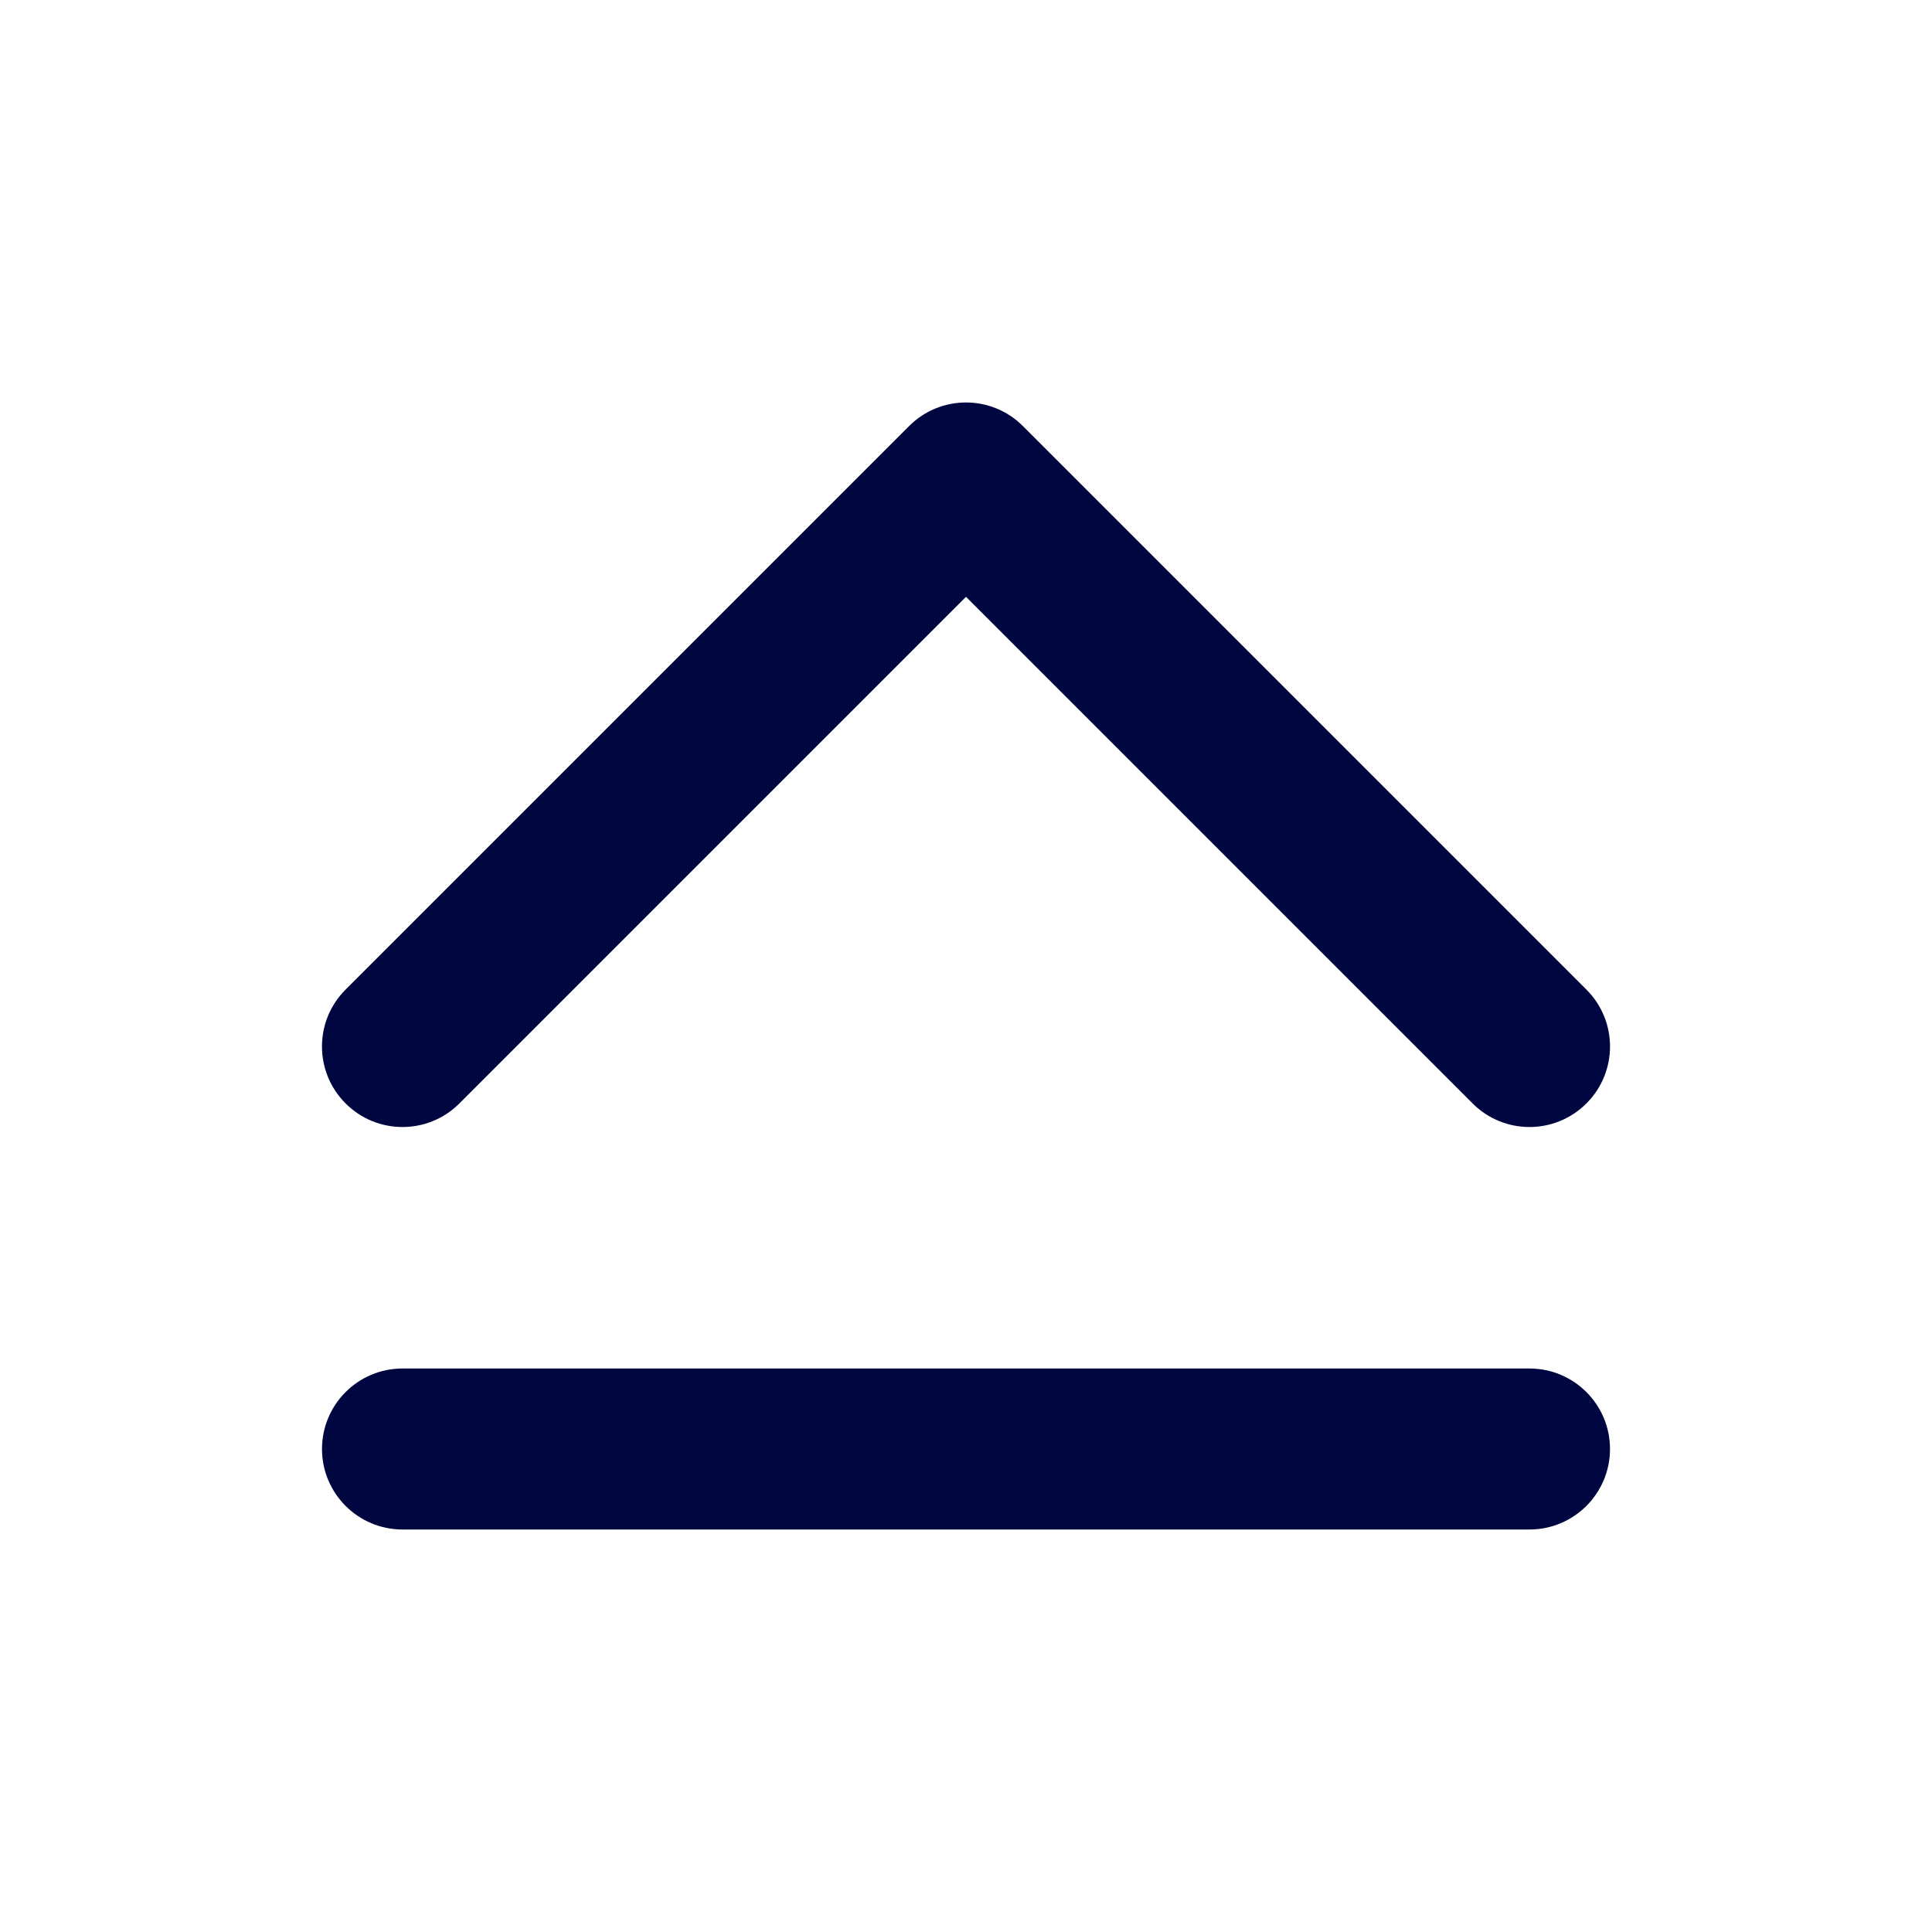 <svg width="24" height="24" viewBox="0 0 24 24" fill="none" xmlns="http://www.w3.org/2000/svg">
<path d="M18.293 13.707C18.683 14.098 19.317 14.098 19.707 13.707C20.098 13.317 20.098 12.683 19.707 12.293L12.707 5.293C12.317 4.902 11.683 4.902 11.293 5.293L4.293 12.293C3.902 12.683 3.902 13.317 4.293 13.707C4.683 14.098 5.317 14.098 5.707 13.707L12 7.414L18.293 13.707Z" fill="#000640"/>
<path d="M19 17L5 17C4.448 17 4 17.448 4 18C4 18.552 4.448 19 5 19L19 19C19.552 19 20 18.552 20 18C20 17.448 19.552 17 19 17Z" fill="#000640"/>
</svg>
